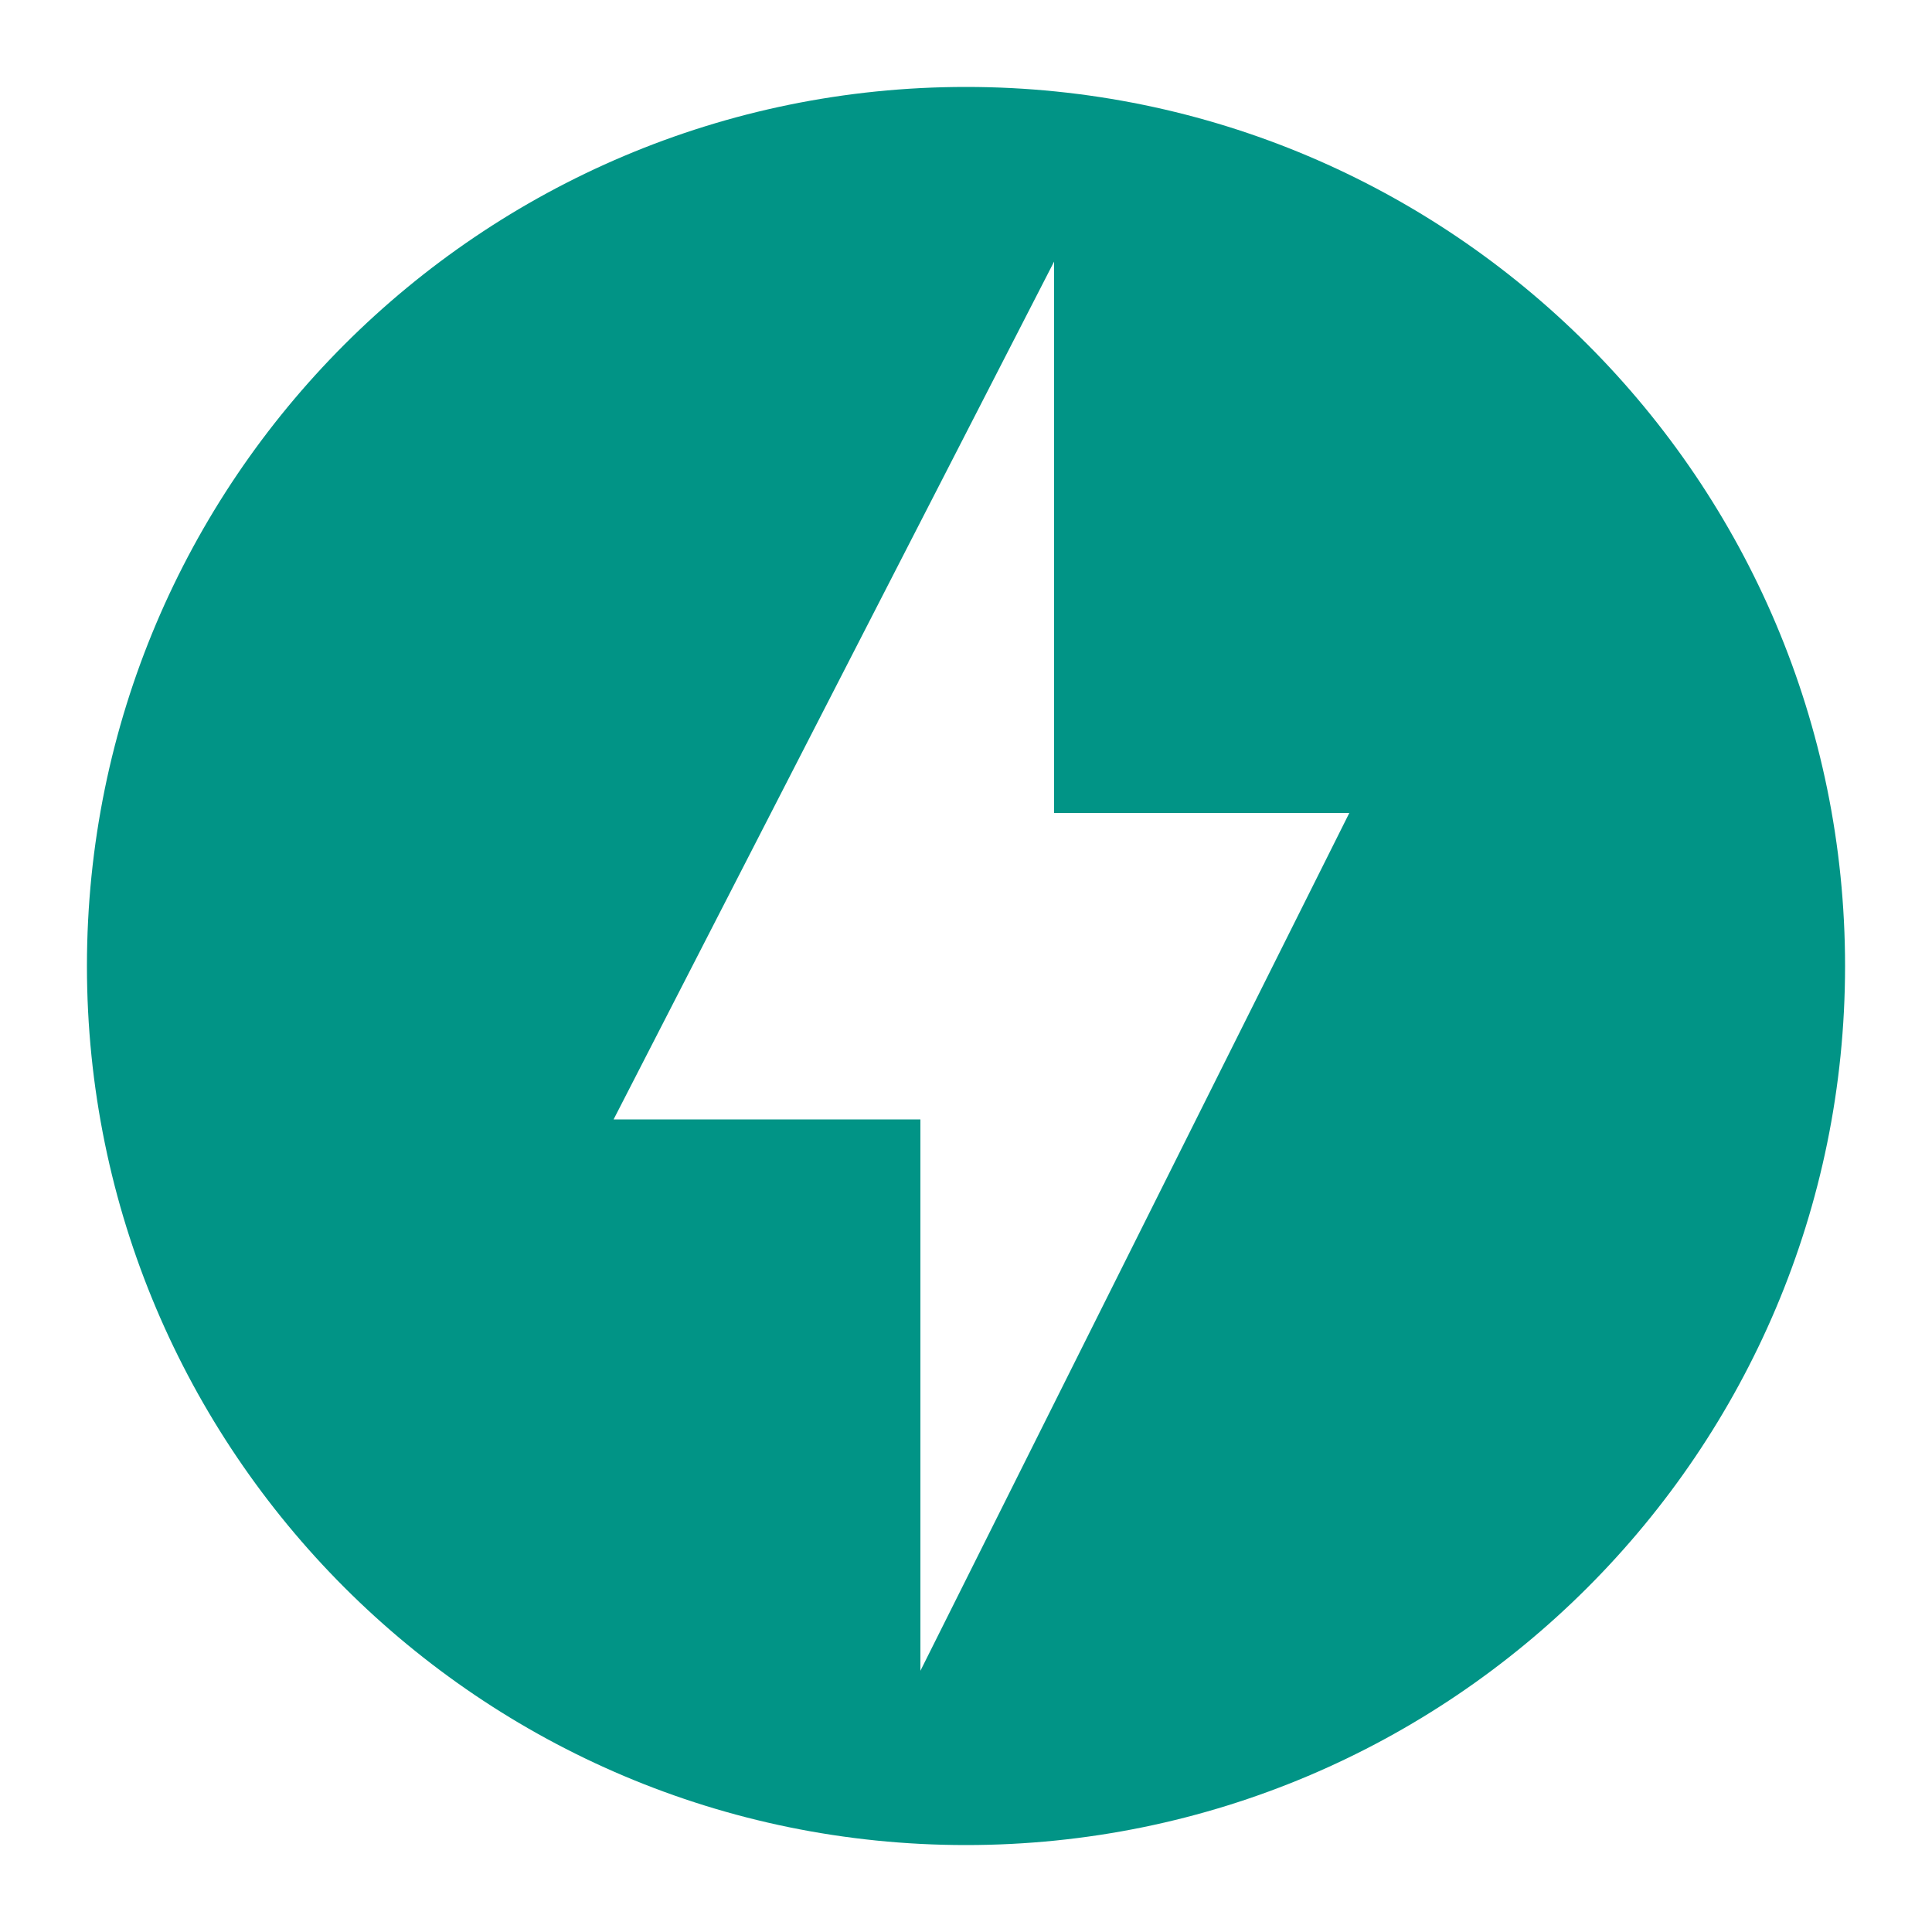 <?xml version="1.0" encoding="utf-8"?>
<!-- Generator: Adobe Illustrator 27.8.1, SVG Export Plug-In . SVG Version: 6.00 Build 0)  -->
<svg version="1.1" id="Layer_1" xmlns="http://www.w3.org/2000/svg" xmlns:xlink="http://www.w3.org/1999/xlink" x="0px" y="0px"
	 viewBox="0 0 500 500" style="enable-background:new 0 0 500 500;" xml:space="preserve">
<style type="text/css">
	.st0{fill:#019486;}
</style>
<path class="st0" d="M250,22.5C124.4,22.5,22.5,124.4,22.5,250c0,125.6,101.9,227.5,227.5,227.5c125.6,0,227.5-101.9,227.5-227.5
	C477.5,124.4,375.6,22.5,250,22.5z M238.2,432.4V289.7h-79.4l114-222v142.7h76.4L238.2,432.4z"/>
</svg>
